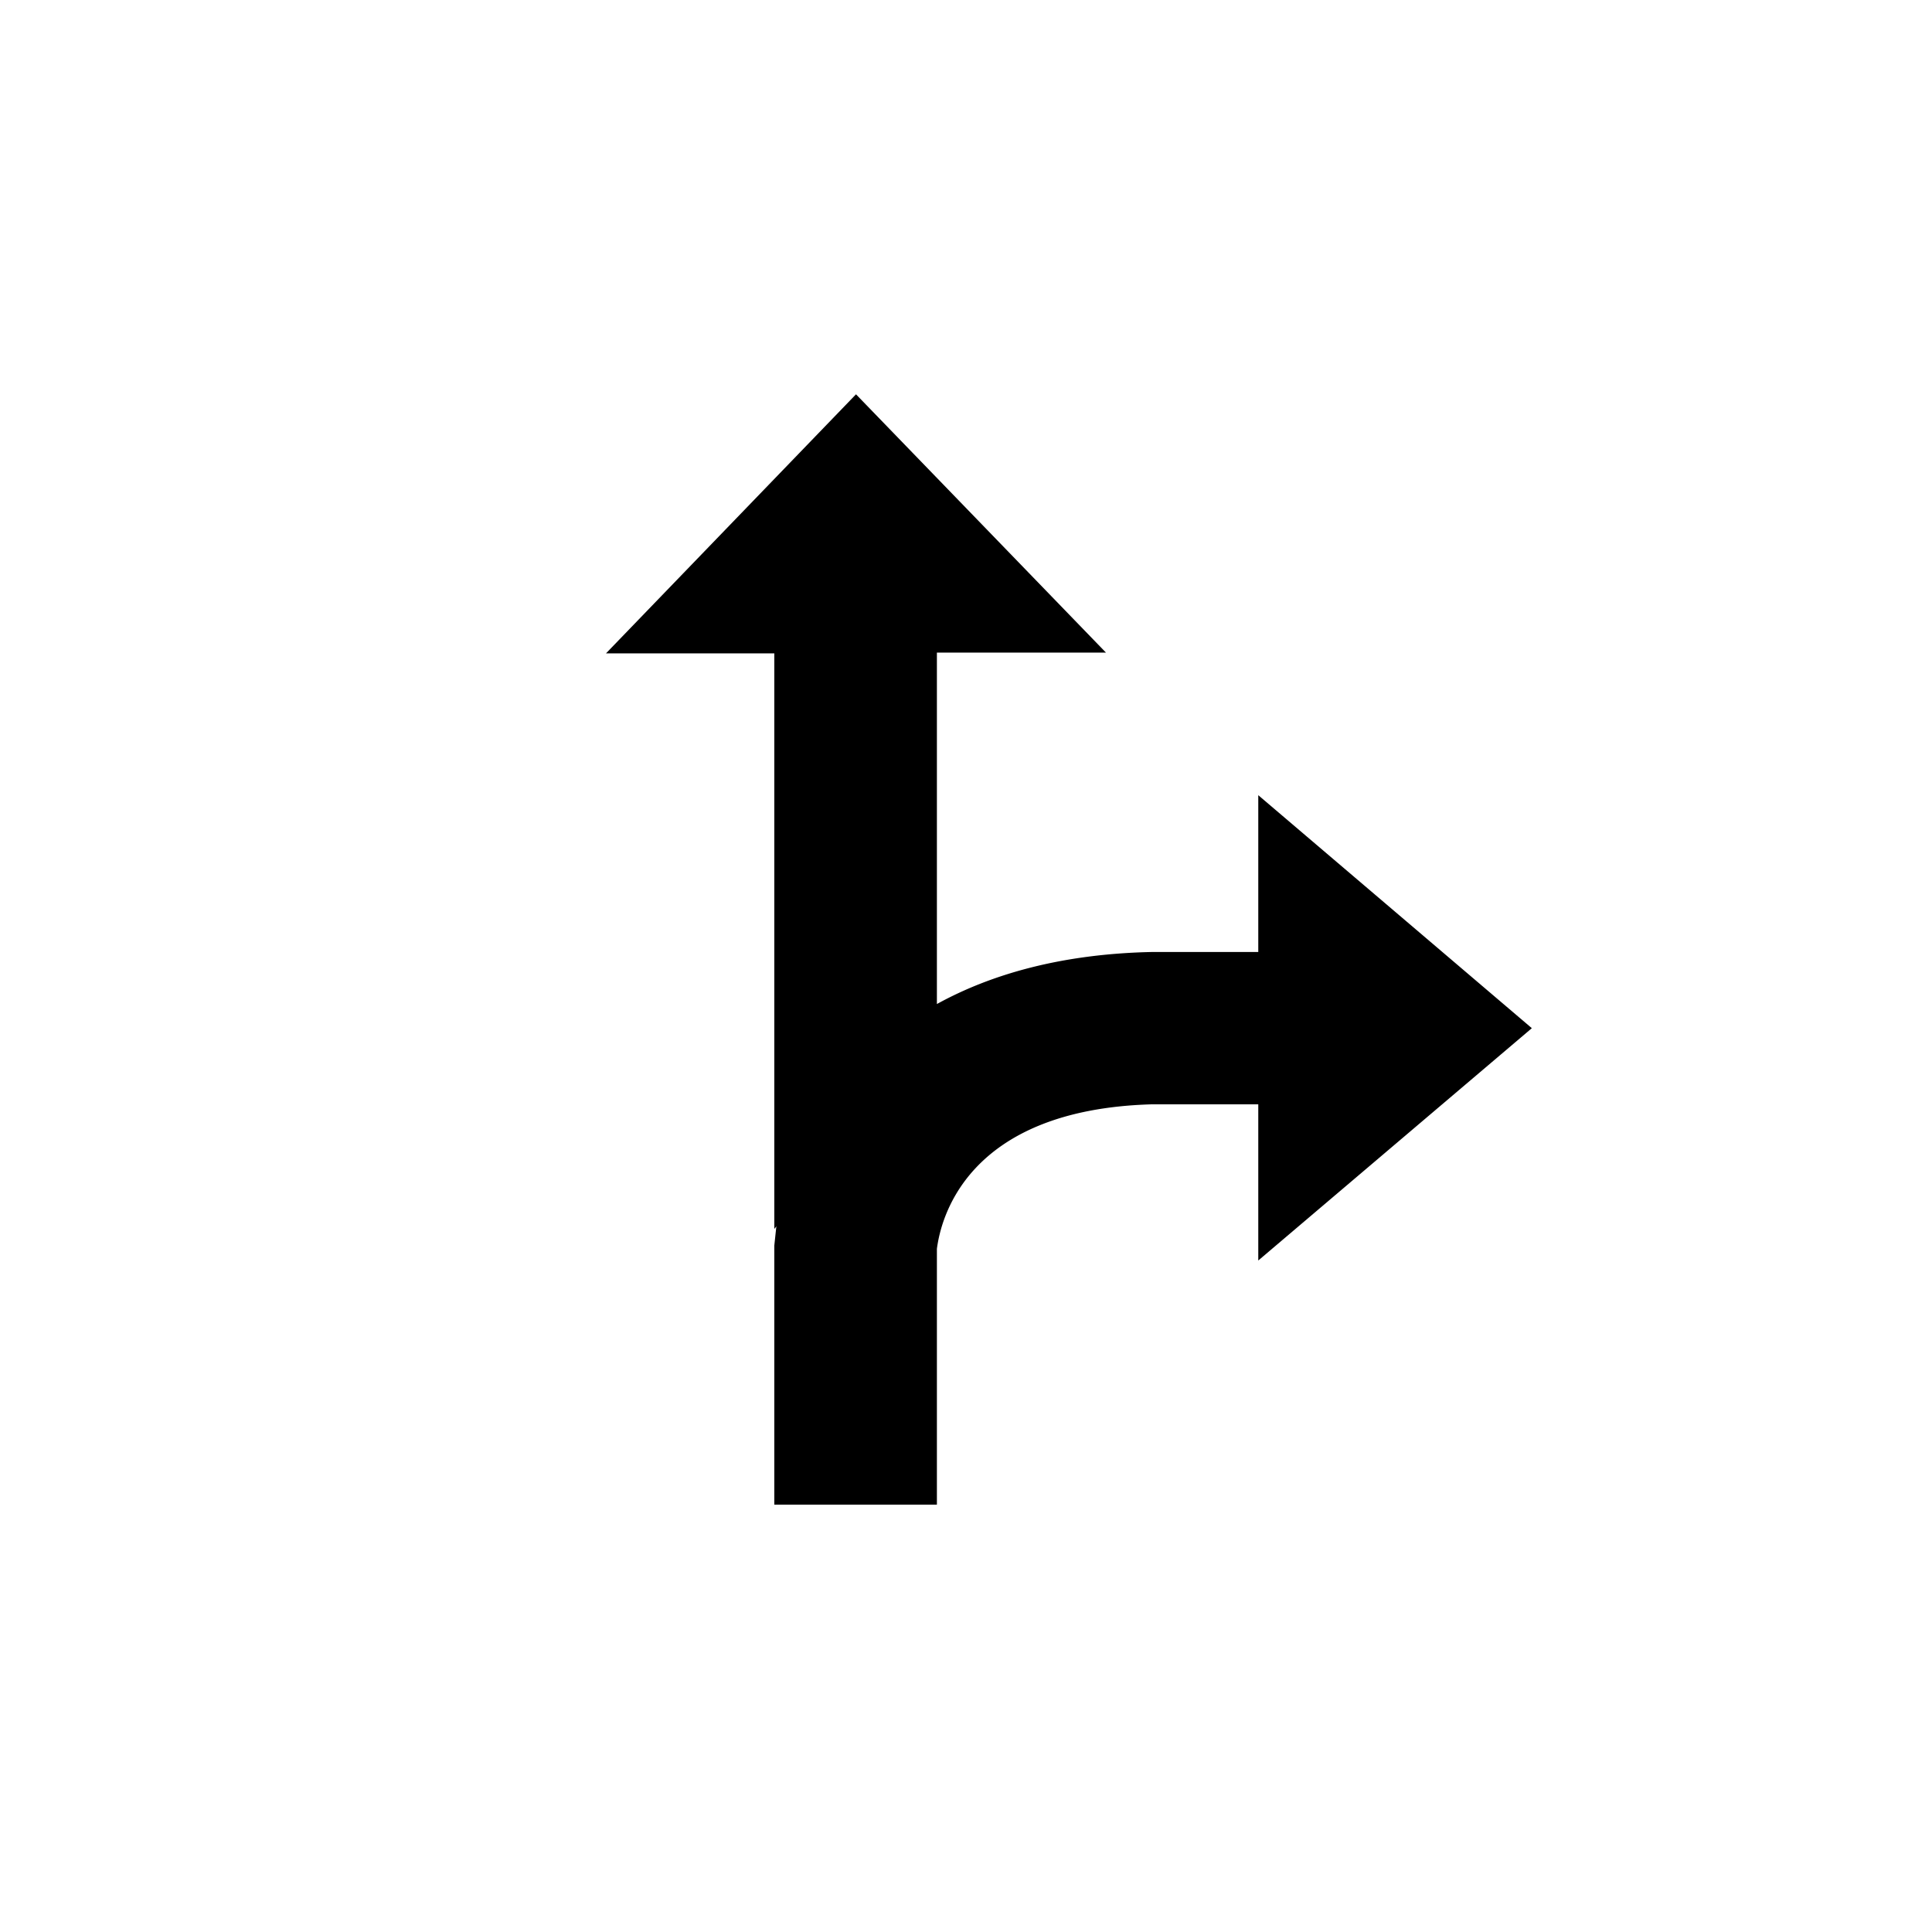 <?xml version="1.0" standalone="no"?><!DOCTYPE svg PUBLIC "-//W3C//DTD SVG 1.1//EN" "http://www.w3.org/Graphics/SVG/1.1/DTD/svg11.dtd"><svg t="1736414258672" class="icon" viewBox="0 0 1024 1024" version="1.1" xmlns="http://www.w3.org/2000/svg" p-id="6839" xmlns:xlink="http://www.w3.org/1999/xlink" width="200" height="200"><path d="M666.912 668.096v-82.784h-56.32c-99.2 2.784-112.096 61.792-114.016 76.608v135.584h-86.176v-137.312l1.088-10.272a8 8 0 0 1-1.088 1.408v-305.024h-89.216l132.512-137.312 132.48 136.896h-89.6v186.272c28.896-15.904 66.304-26.592 114.016-27.584h56.32v-83.104l144.992 123.488-144.992 123.136z" p-id="6840"></path></svg>